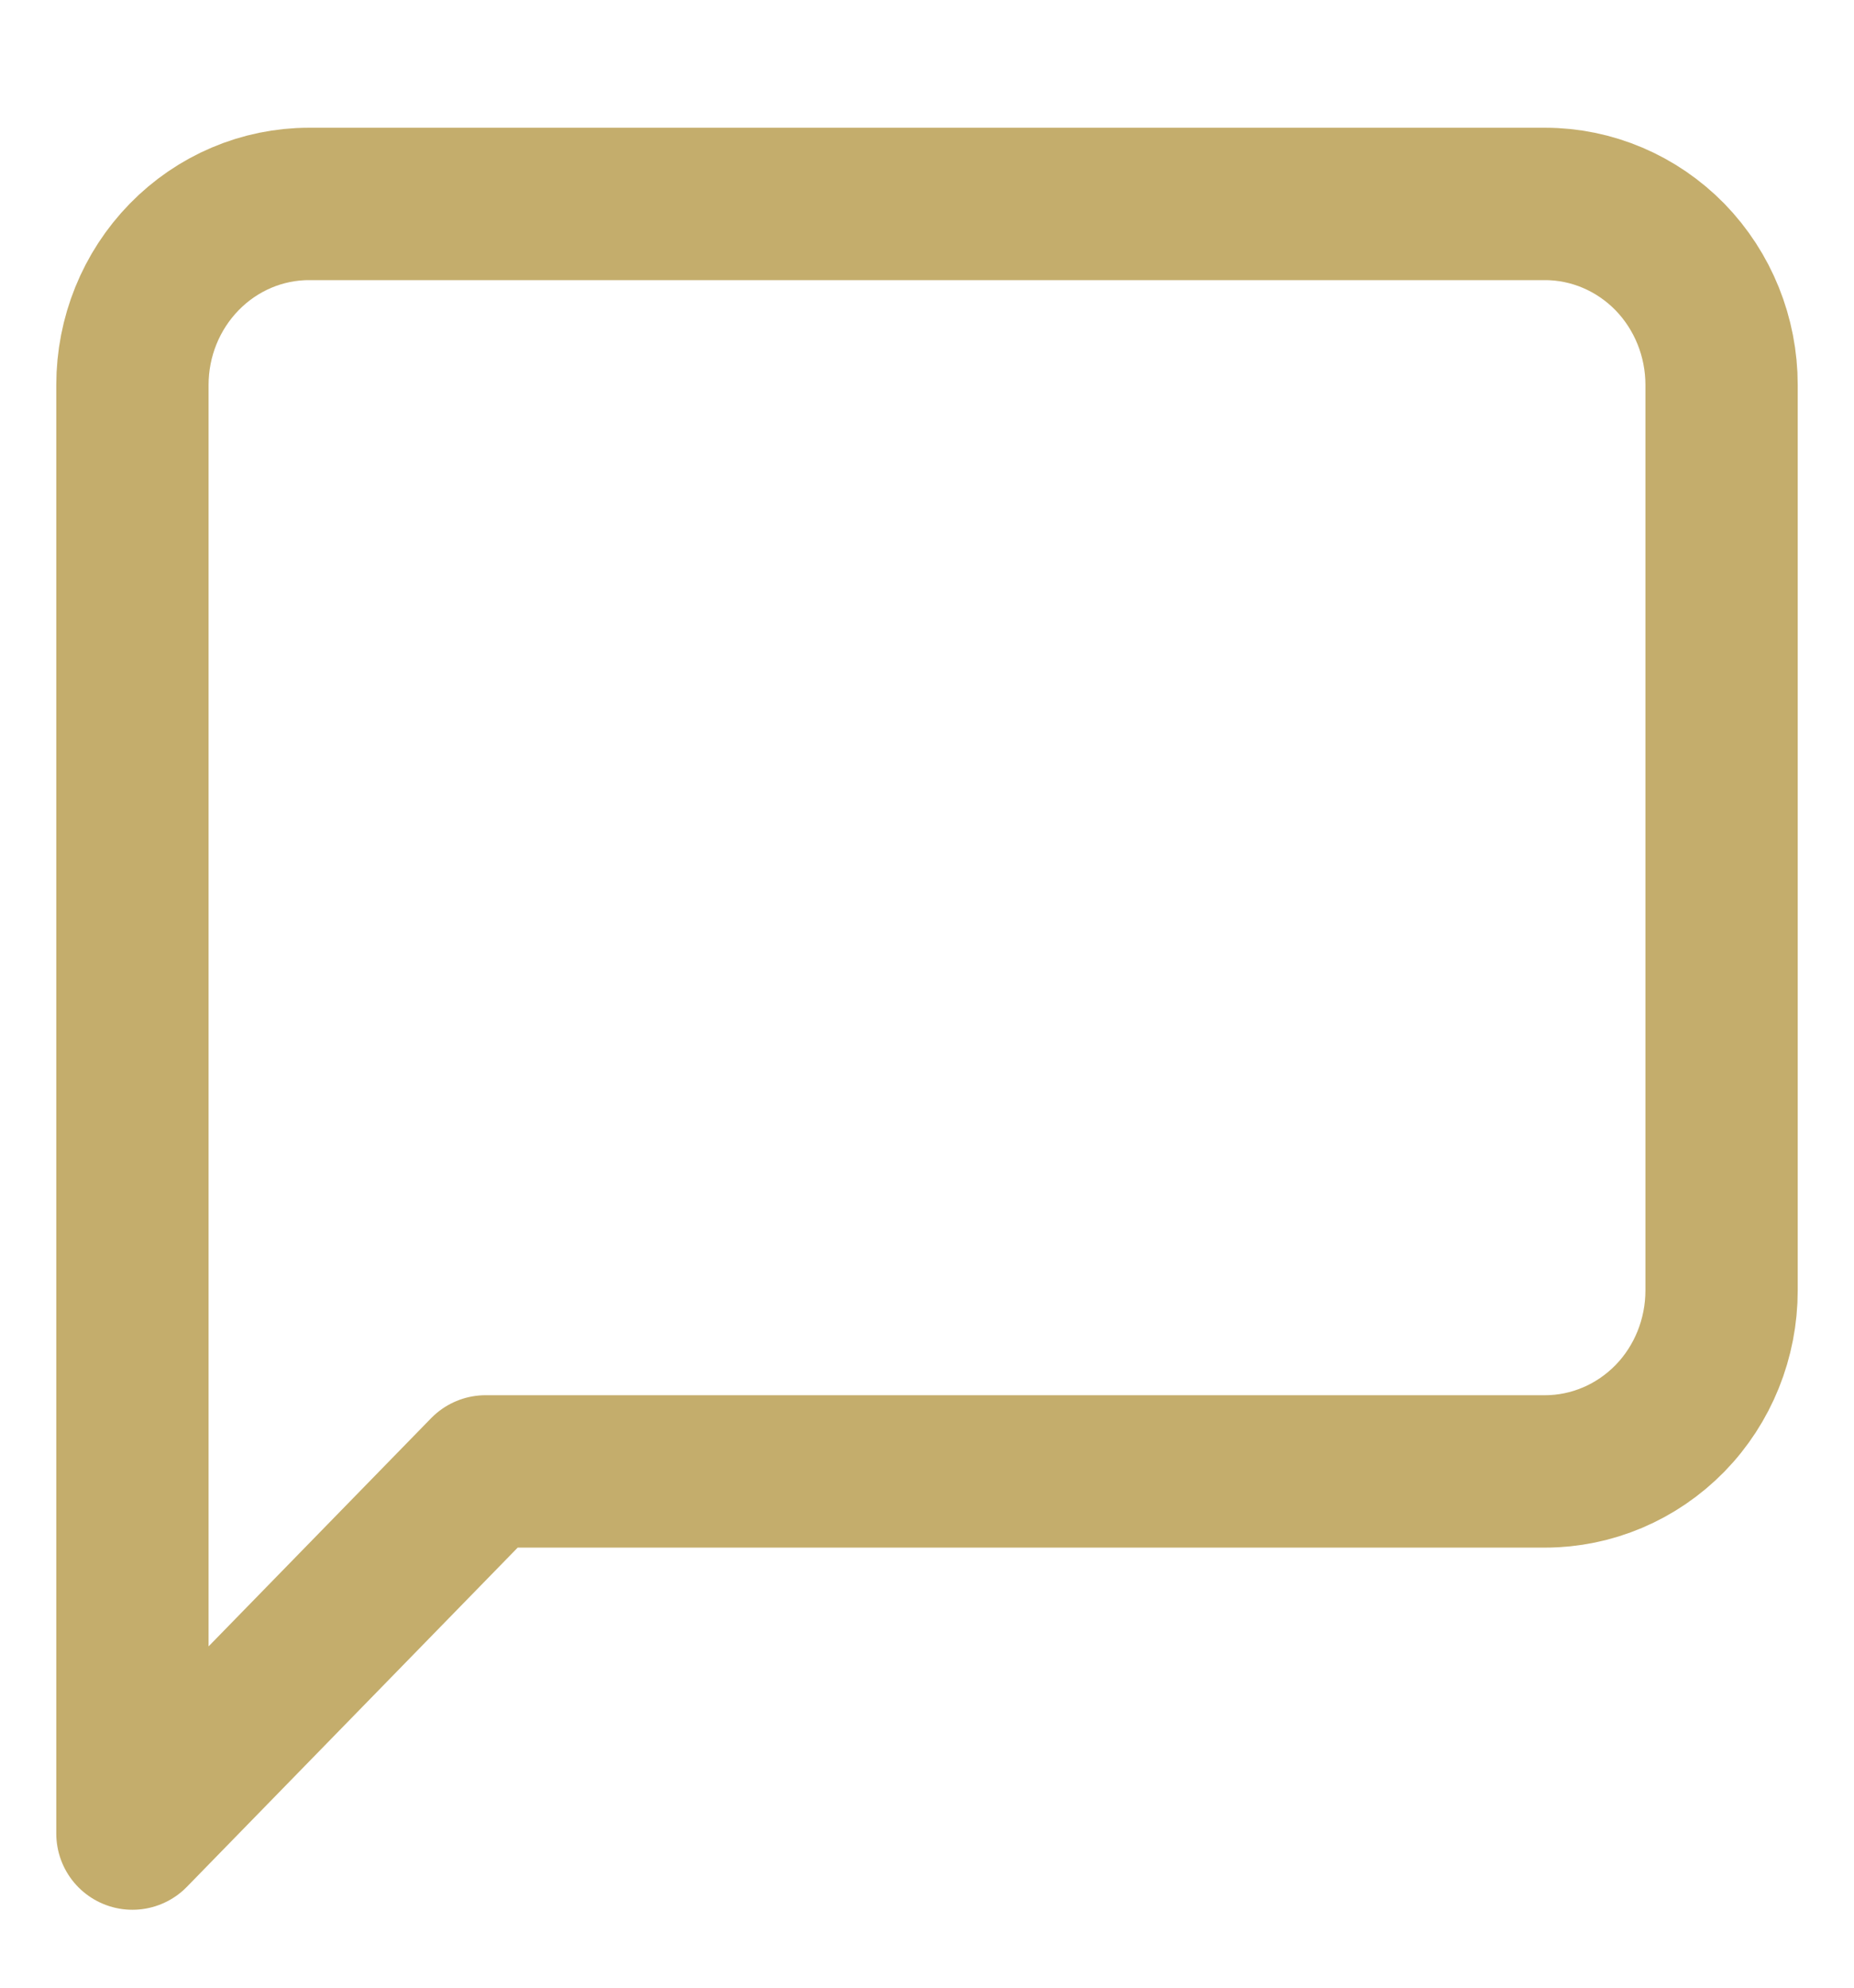 <svg width="14" height="15" viewBox="0 0 14 15" fill="none" xmlns="http://www.w3.org/2000/svg">
<path d="M13 9.738C13 10.1 12.86 10.448 12.61 10.704C12.359 10.96 12.02 11.104 11.667 11.104H3.667L1 13.837V2.905C1 2.543 1.14 2.196 1.391 1.939C1.641 1.683 1.98 1.539 2.333 1.539H11.667C12.02 1.539 12.359 1.683 12.61 1.939C12.86 2.196 13 2.543 13 2.905V9.738Z" stroke="#C4AD6C" stroke-width="1.15" stroke-linecap="round" stroke-linejoin="round"/>
</svg>
